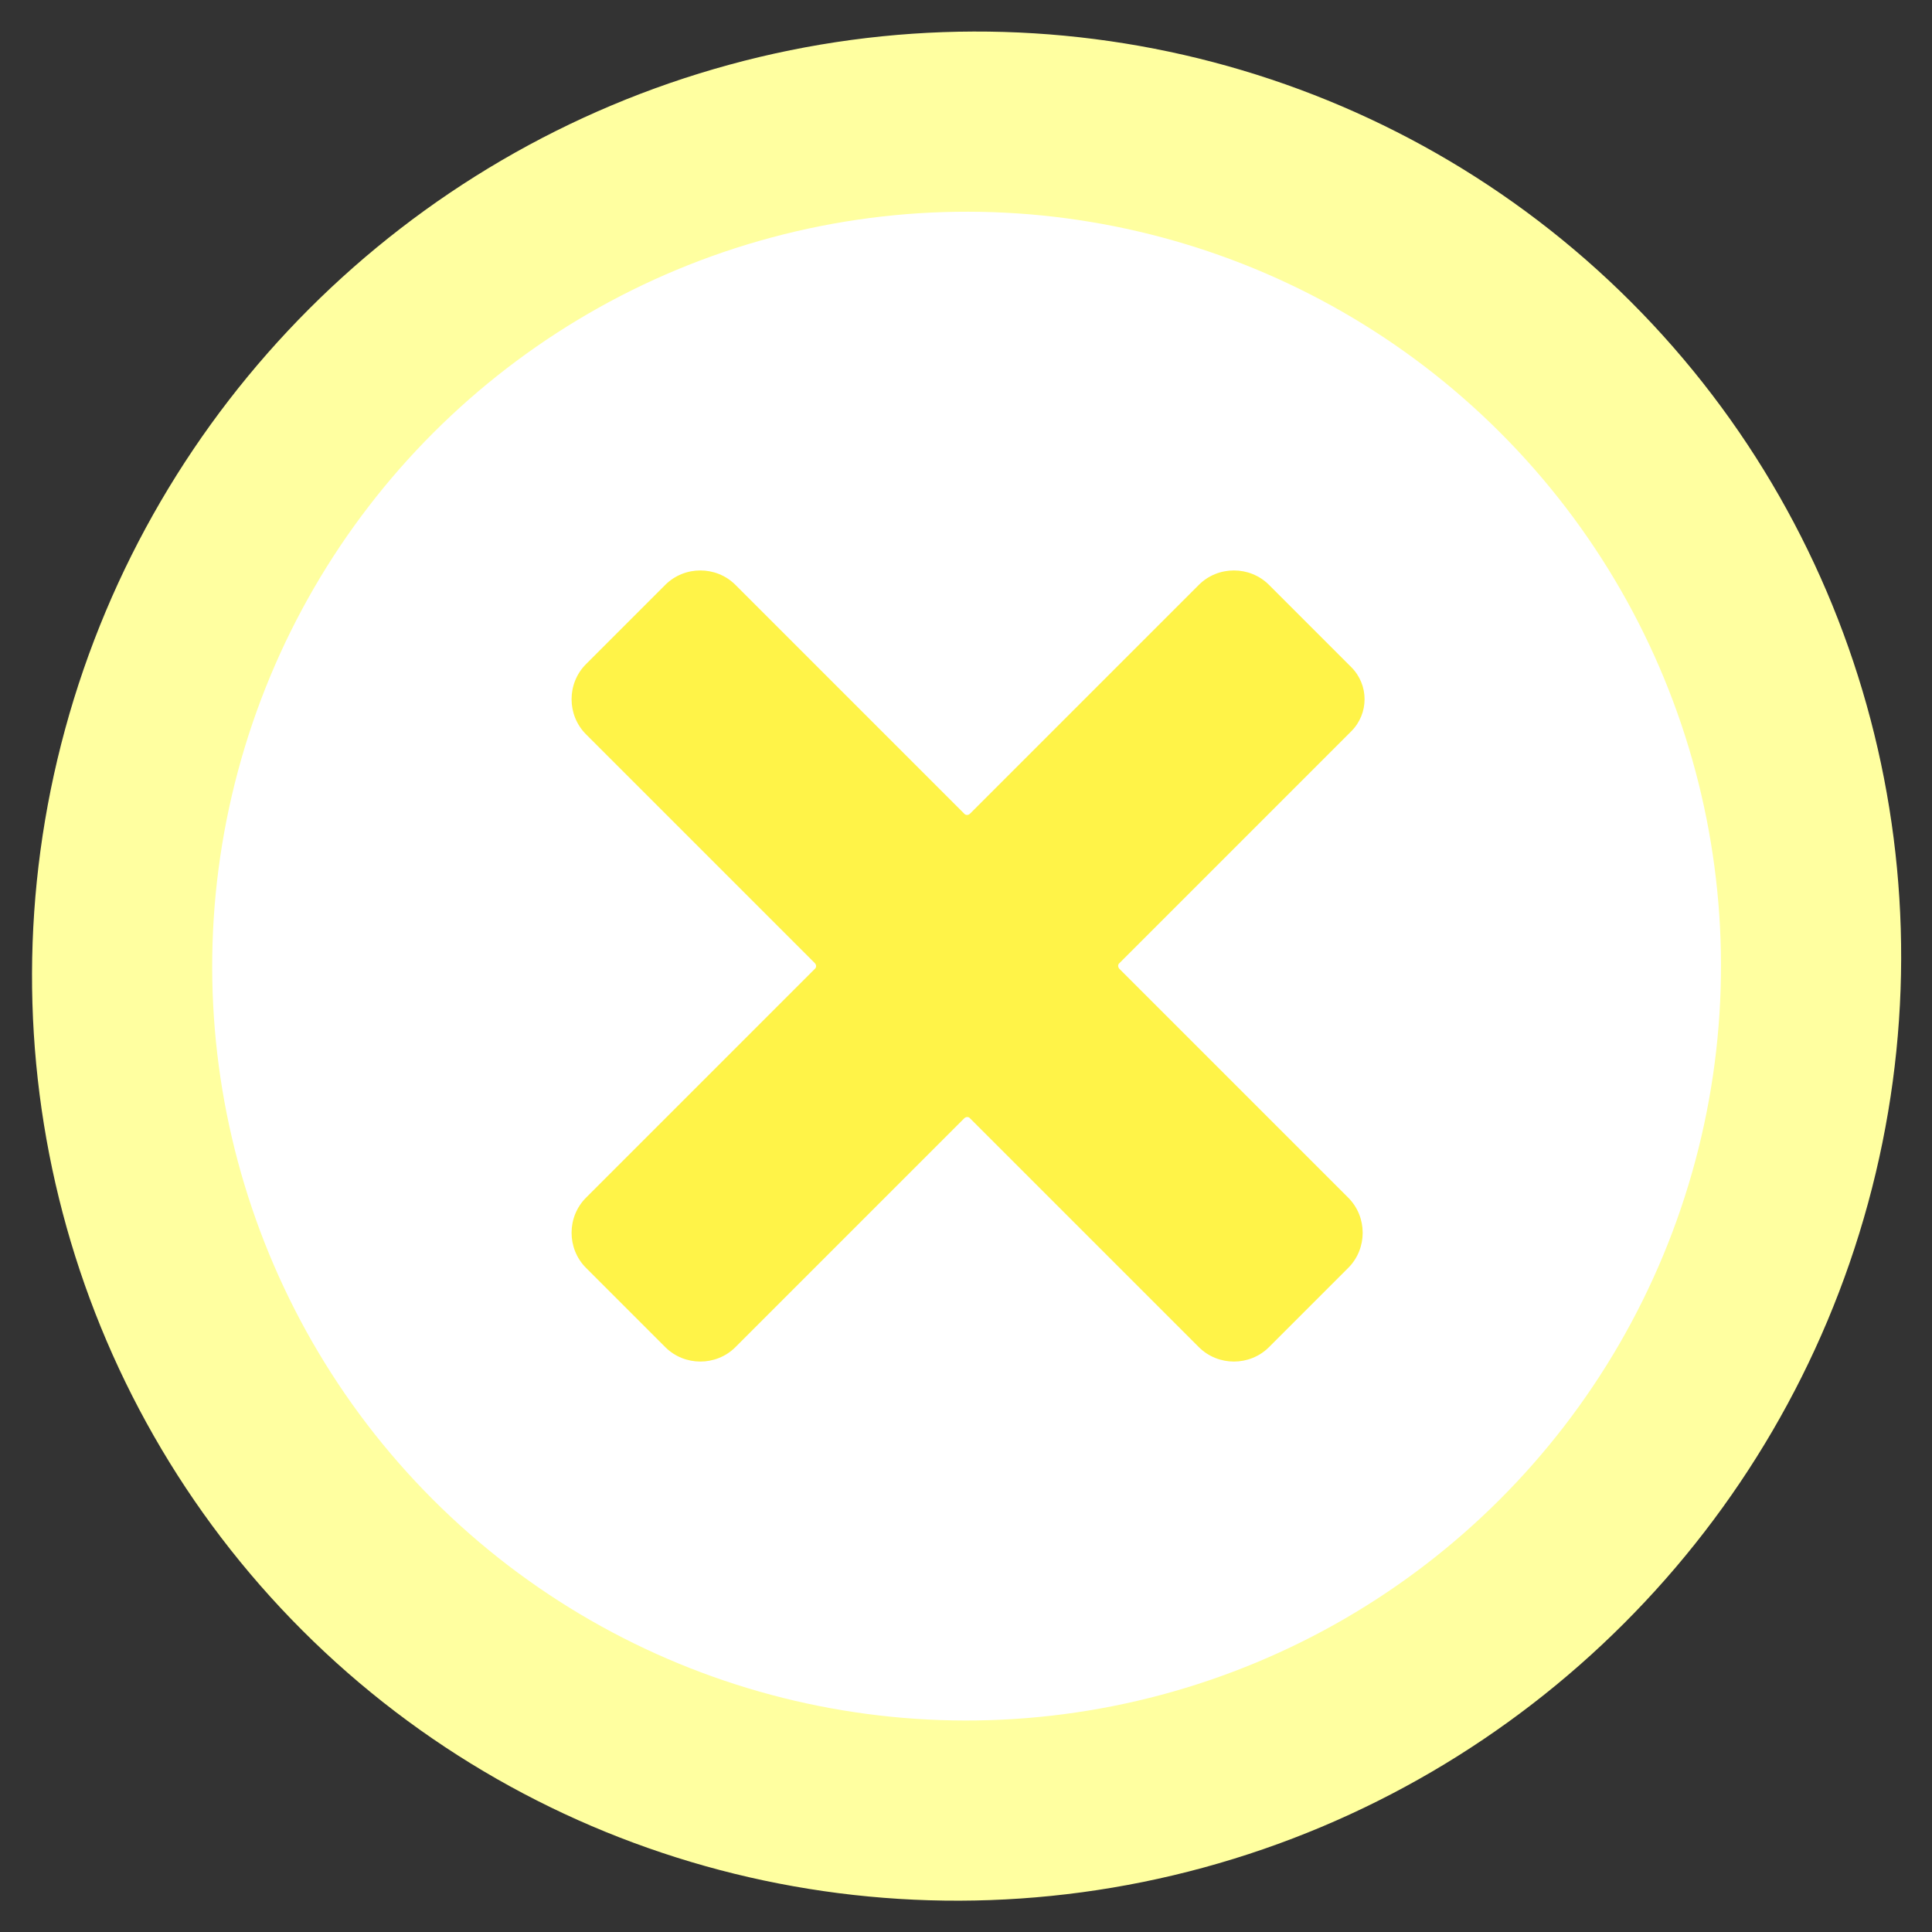 <?xml version="1.0" encoding="utf-8"?>
<!-- Generator: Adobe Illustrator 23.0.1, SVG Export Plug-In . SVG Version: 6.00 Build 0)  -->
<svg version="1.1" id="Layer_1" focusable="false" xmlns="http://www.w3.org/2000/svg" xmlns:xlink="http://www.w3.org/1999/xlink"
	 x="0px" y="0px" viewBox="0 0 512 512" style="enable-background:new 0 0 512 512;" xml:space="preserve">
<rect x="0" y="0" width="512" height="512" fill="#333333" stroke="none"/>
<style type="text/css">
	.st0{fill:#FFFFA0;}
	.st1{fill:#FFFFFF;}
	.st2{fill:#FFF348;}
</style>
<g>
	<g>
		
			<ellipse transform="matrix(0.707 -0.707 0.707 0.707 -105.967 256.172)" class="st0" cx="256.2" cy="256" rx="249" ry="246.4"/>
	</g>
</g>
<g>
	<g>
		
			<ellipse transform="matrix(0.707 -0.707 0.707 0.707 -105.967 256.172)" class="st1" cx="256.2" cy="256" rx="200" ry="199.9"/>
	</g>
</g>
<g>
	<g>
		<path class="st2" d="M296.7,256.8c-0.5-0.5-0.5-1.2,0-1.6l61.4-61.4h0c4.7-4.7,4.7-12.3,0-17L336.3,155c-5.1-5.1-13.5-5.1-18.6,0
			l-60.6,60.6c-0.5,0.5-1.2,0.5-1.6,0L194.9,155c-5.1-5.1-13.5-5.1-18.6,0l-21,21c-5.1,5.1-5.1,13.5,0,18.6l60.6,60.6
			c0.5,0.5,0.5,1.2,0,1.6l-60.6,60.6c-5.1,5.1-5.1,13.5,0,18.6l21,21c5.1,5.1,13.5,5.1,18.6,0l60.6-60.6c0.5-0.5,1.2-0.5,1.6,0
			l60.6,60.6c5.1,5.1,13.5,5.1,18.6,0l21-21c5.1-5.1,5.1-13.5,0-18.6L296.7,256.8z"/>
	</g>
</g>
</svg>
